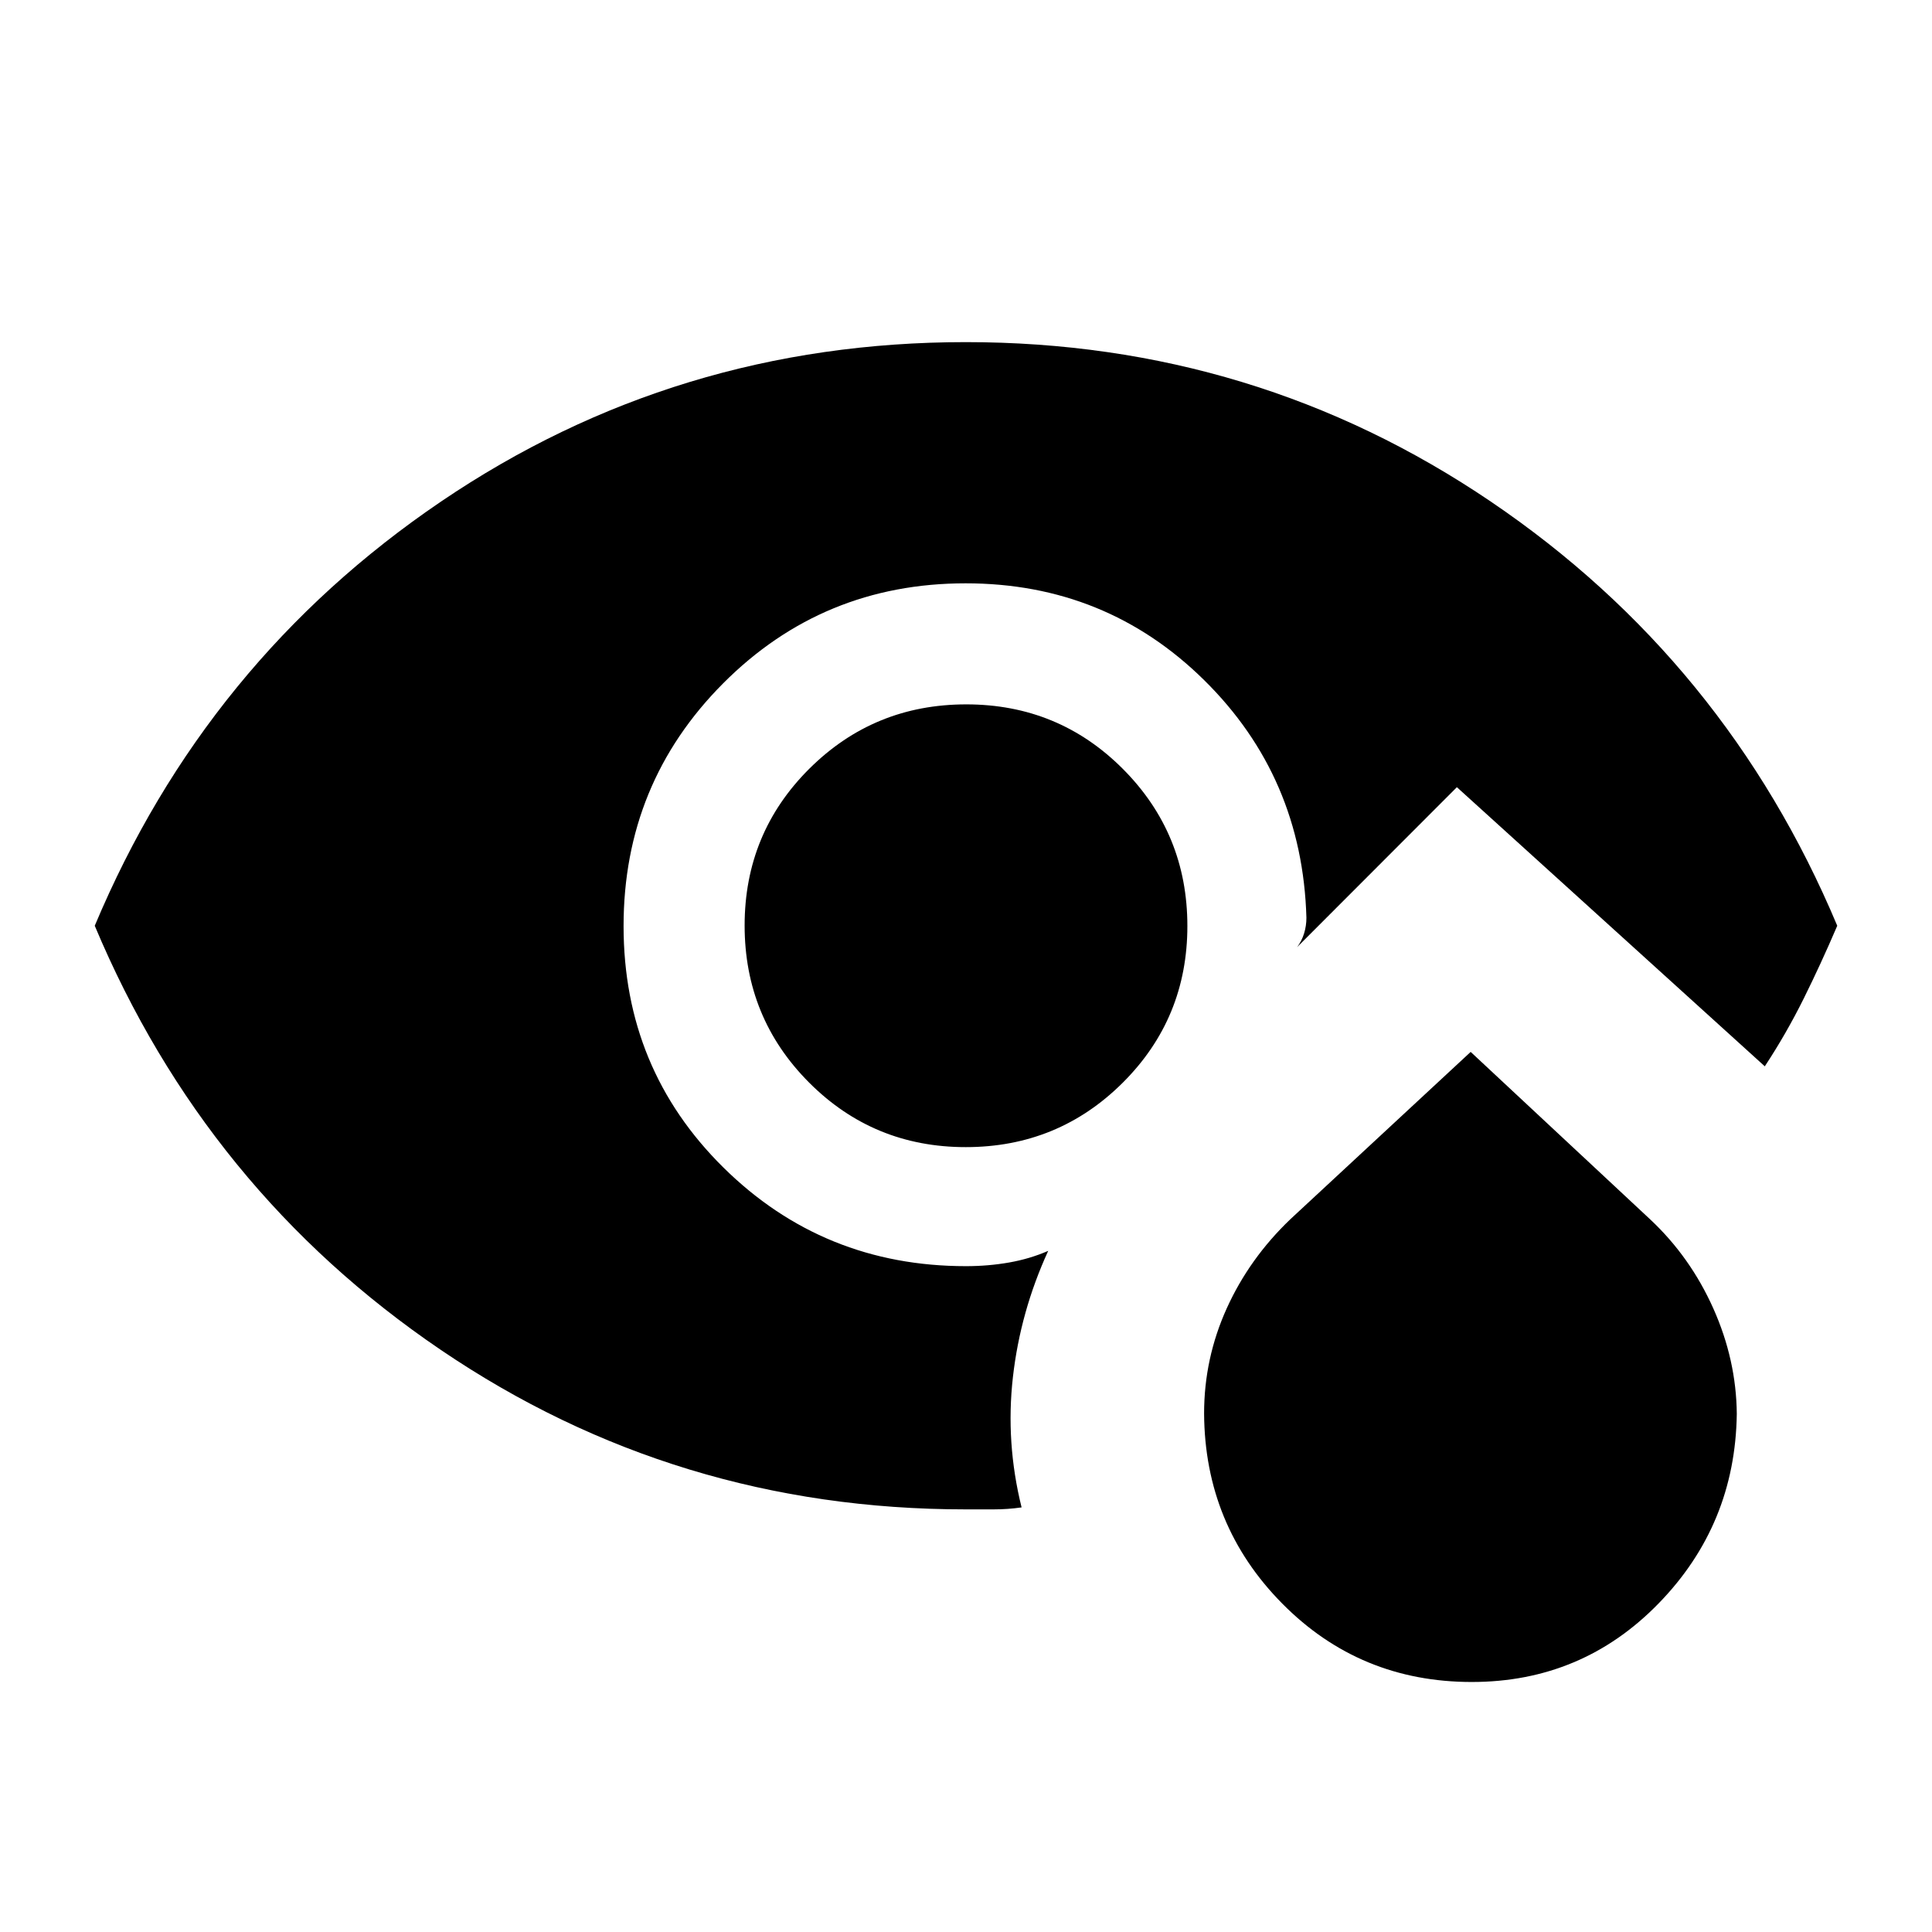 <svg xmlns="http://www.w3.org/2000/svg" height="24" viewBox="0 -960 960 960" width="24"><path d="M731.34-124.23q-55.65 0-94.18-38.95-38.54-38.96-38.85-94.48 0-27.34 11.23-52.18t31.69-44.39l89.54-83.08 89.31 83.32q19.84 18.61 31.27 44.18 11.42 25.58 11.65 52.4-.77 55.03-38.8 94.1-38.04 39.08-92.86 39.08ZM479.88-390Q434-390 402-422.12q-32-32.12-32-78T402.12-578q32.12-32 78-32T558-577.88q32 32.12 32 78T557.88-422q-32.12 32-78 32Zm-.19 180q-143.88 0-260.63-79.23T47.08-500q55.23-131.54 172.04-210.77Q335.93-790 479.89-790q143.96 0 260.88 79.23Q857.69-631.54 912.92-500q-8 18.71-16.66 36.17-8.67 17.46-19.34 33.68l-153-138.7-79.38 79.47q2.31-3.08 3.46-6.83t1.15-7.79q-2-69.9-50.8-118.03-48.81-48.12-118.53-48.12-70.97 0-120.47 49.68t-49.5 120.65q0 70.97 49.62 119.97 49.63 49 120.53 49 11.08 0 21.42-1.82 10.34-1.82 19.43-5.79-13.85 30.23-17.54 62.73-3.69 32.5 4.31 64.75-6.91.98-13.81.98h-14.12Z"/></svg>